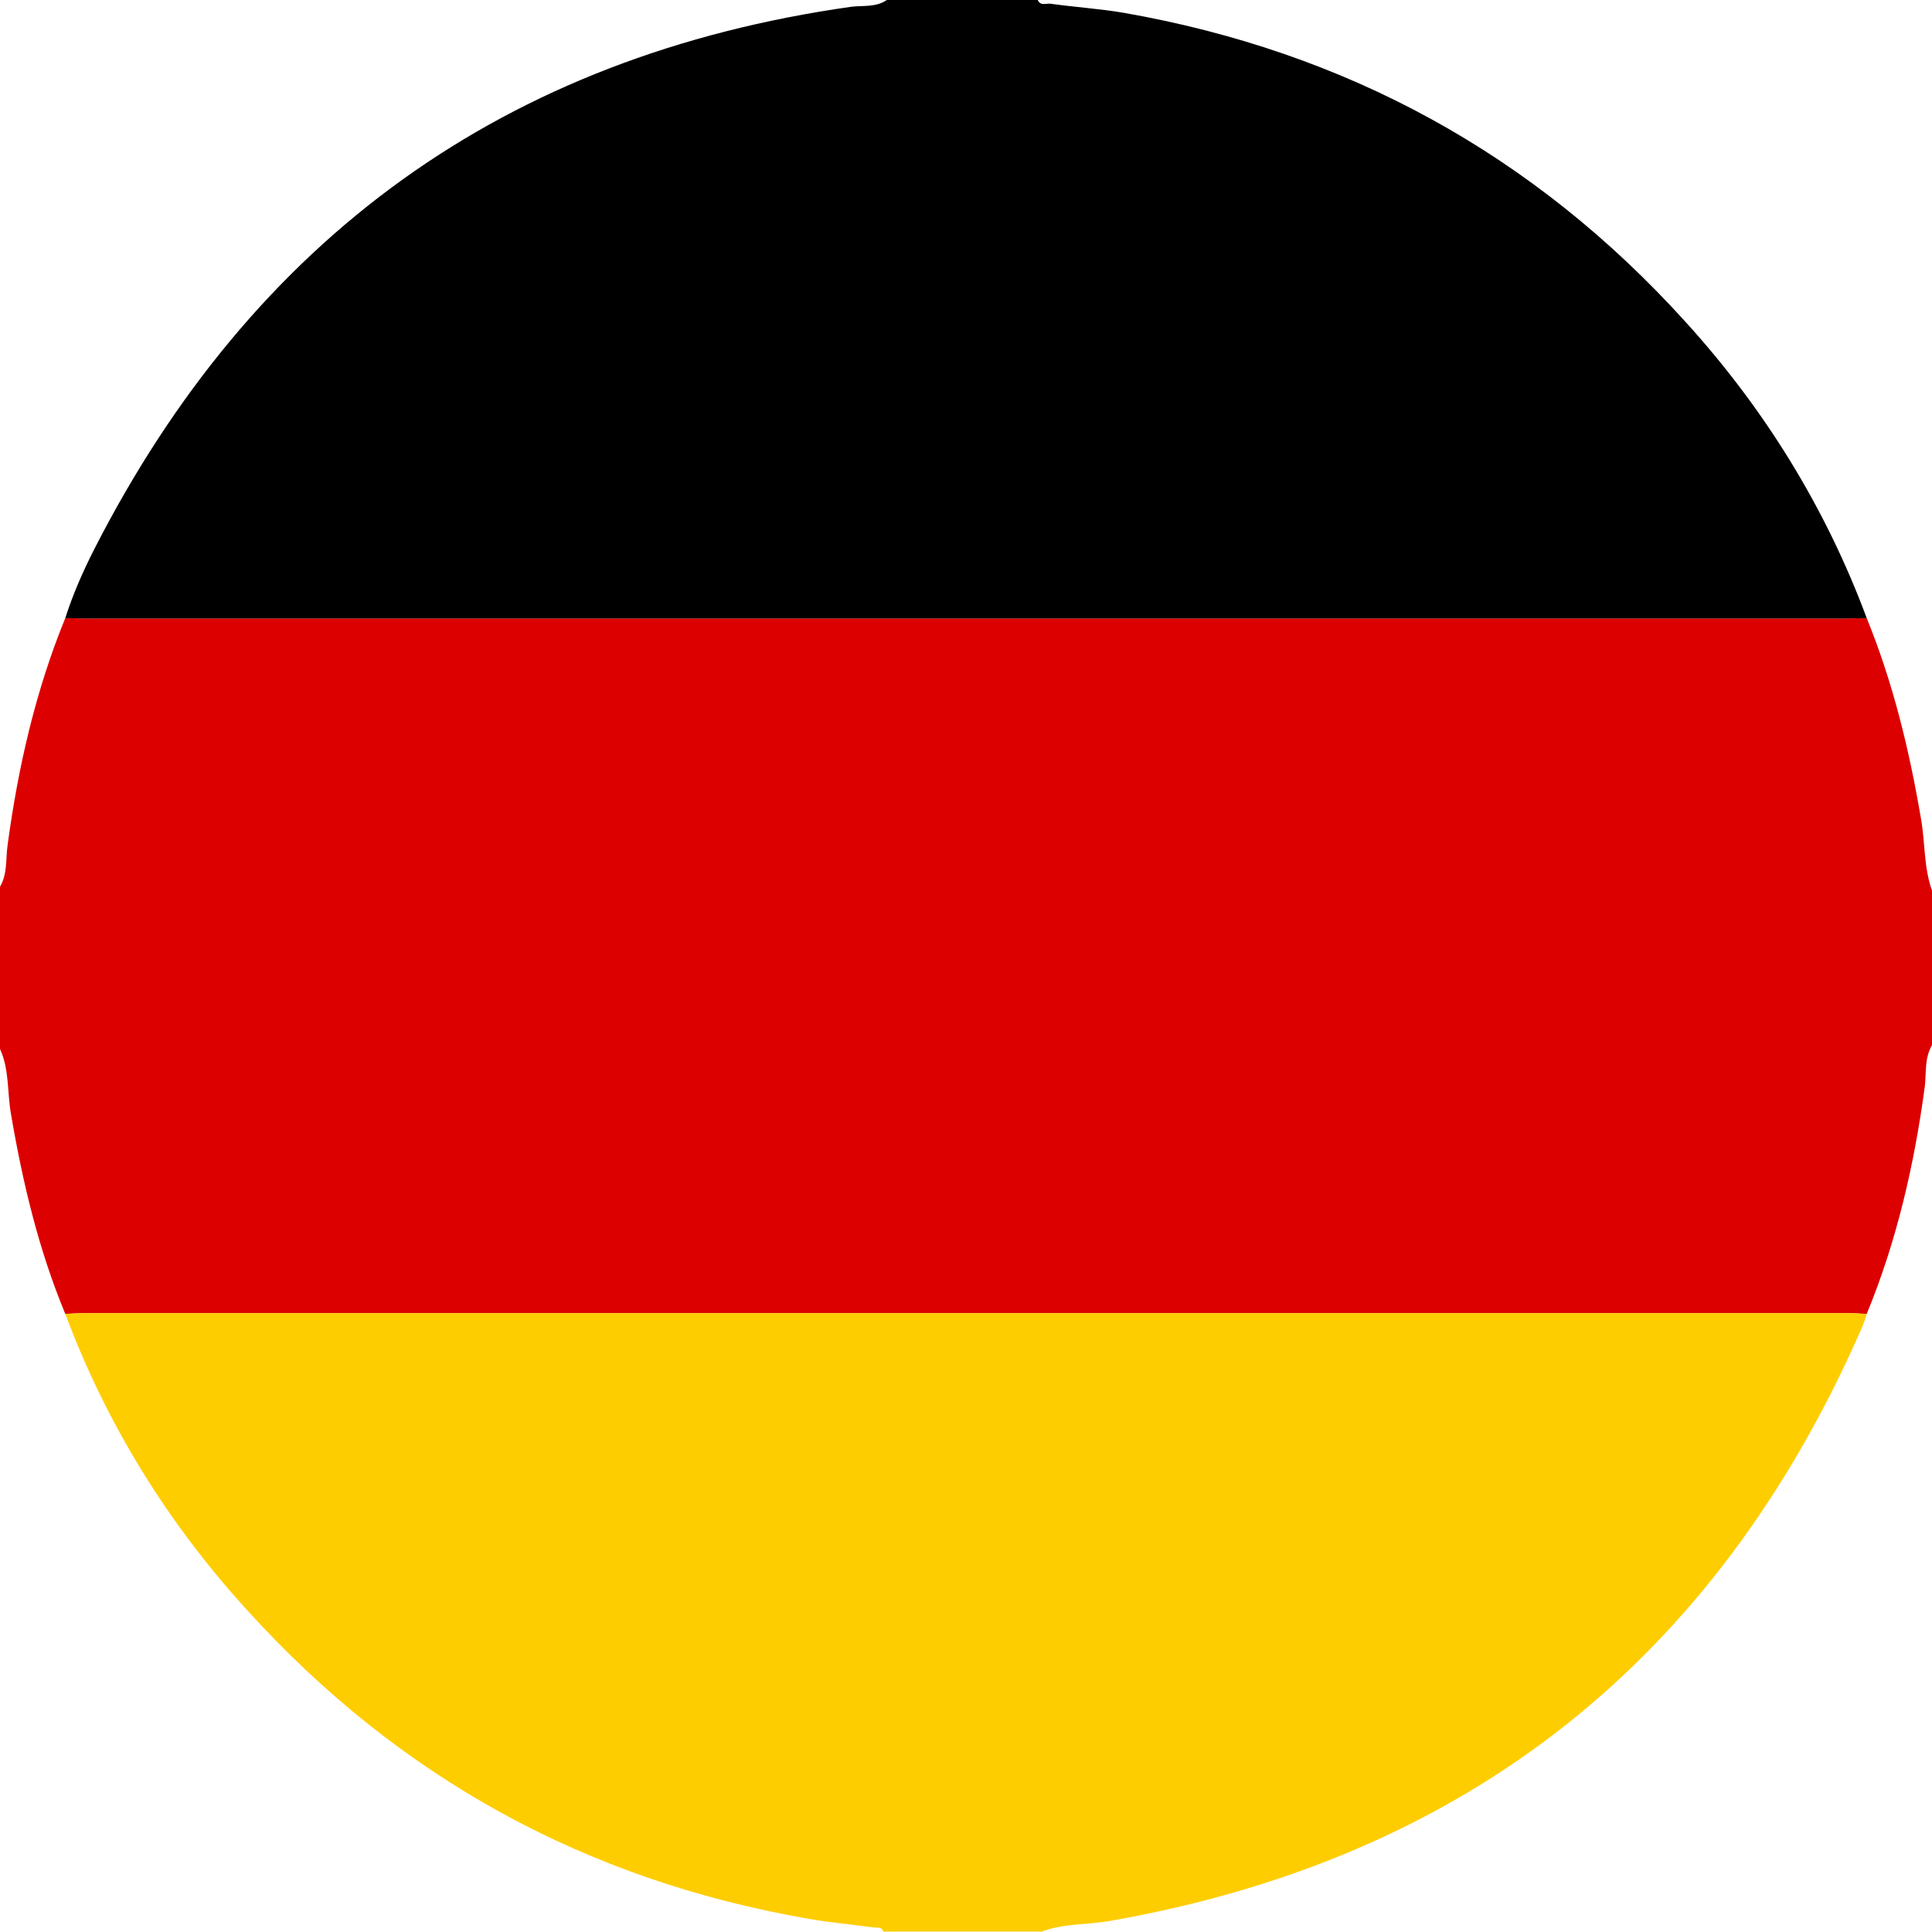 <svg width="24" height="24" viewBox="0 0 24 24" fill="none" xmlns="http://www.w3.org/2000/svg">
<path d="M24 11.062C24 11.704 24 12.342 24 12.984C23.906 13.144 23.93 13.322 23.911 13.495C23.78 14.466 23.564 15.412 23.189 16.322C23.105 16.317 23.016 16.312 22.931 16.312C15.642 16.312 8.358 16.312 1.069 16.312C0.984 16.312 0.895 16.317 0.811 16.322C0.478 15.52 0.281 14.686 0.136 13.837C0.089 13.57 0.117 13.284 0 13.031C0 12.361 0 11.686 0 11.015C0.094 10.856 0.07 10.673 0.094 10.5C0.225 9.53 0.441 8.583 0.811 7.678C0.895 7.678 0.984 7.683 1.069 7.683C8.348 7.683 15.628 7.683 22.908 7.683C23.002 7.683 23.095 7.678 23.189 7.678C23.517 8.484 23.719 9.319 23.864 10.176C23.916 10.472 23.897 10.776 24 11.062Z" fill="#DC0000"/>
<path d="M0.811 16.322C0.895 16.317 0.984 16.312 1.069 16.312C8.358 16.312 15.642 16.312 22.931 16.312C23.016 16.312 23.105 16.317 23.189 16.322C23.17 16.383 23.152 16.439 23.128 16.495C21.323 20.62 18.22 23.086 13.781 23.864C13.5 23.911 13.214 23.892 12.942 23.995C12.286 23.995 11.63 23.995 10.973 23.995C10.955 23.934 10.898 23.948 10.856 23.944C10.584 23.906 10.312 23.883 10.045 23.836C7.284 23.358 4.955 22.083 3.07 20.002C2.086 18.923 1.327 17.7 0.811 16.322Z" fill="#FECD00"/>
<path d="M23.189 7.678C23.095 7.678 23.002 7.683 22.908 7.683C15.628 7.683 8.348 7.683 1.069 7.683C0.984 7.683 0.895 7.678 0.811 7.678C0.905 7.383 1.031 7.097 1.172 6.82C3.145 2.958 6.267 0.694 10.575 0.084C10.72 0.066 10.88 0.094 11.016 0C11.639 0 12.267 0 12.891 0C12.928 0.08 12.998 0.037 13.055 0.047C13.355 0.089 13.659 0.108 13.959 0.159C16.72 0.642 19.05 1.913 20.934 3.994C21.919 5.077 22.678 6.305 23.189 7.678Z" fill="#010000"/>
</svg>
